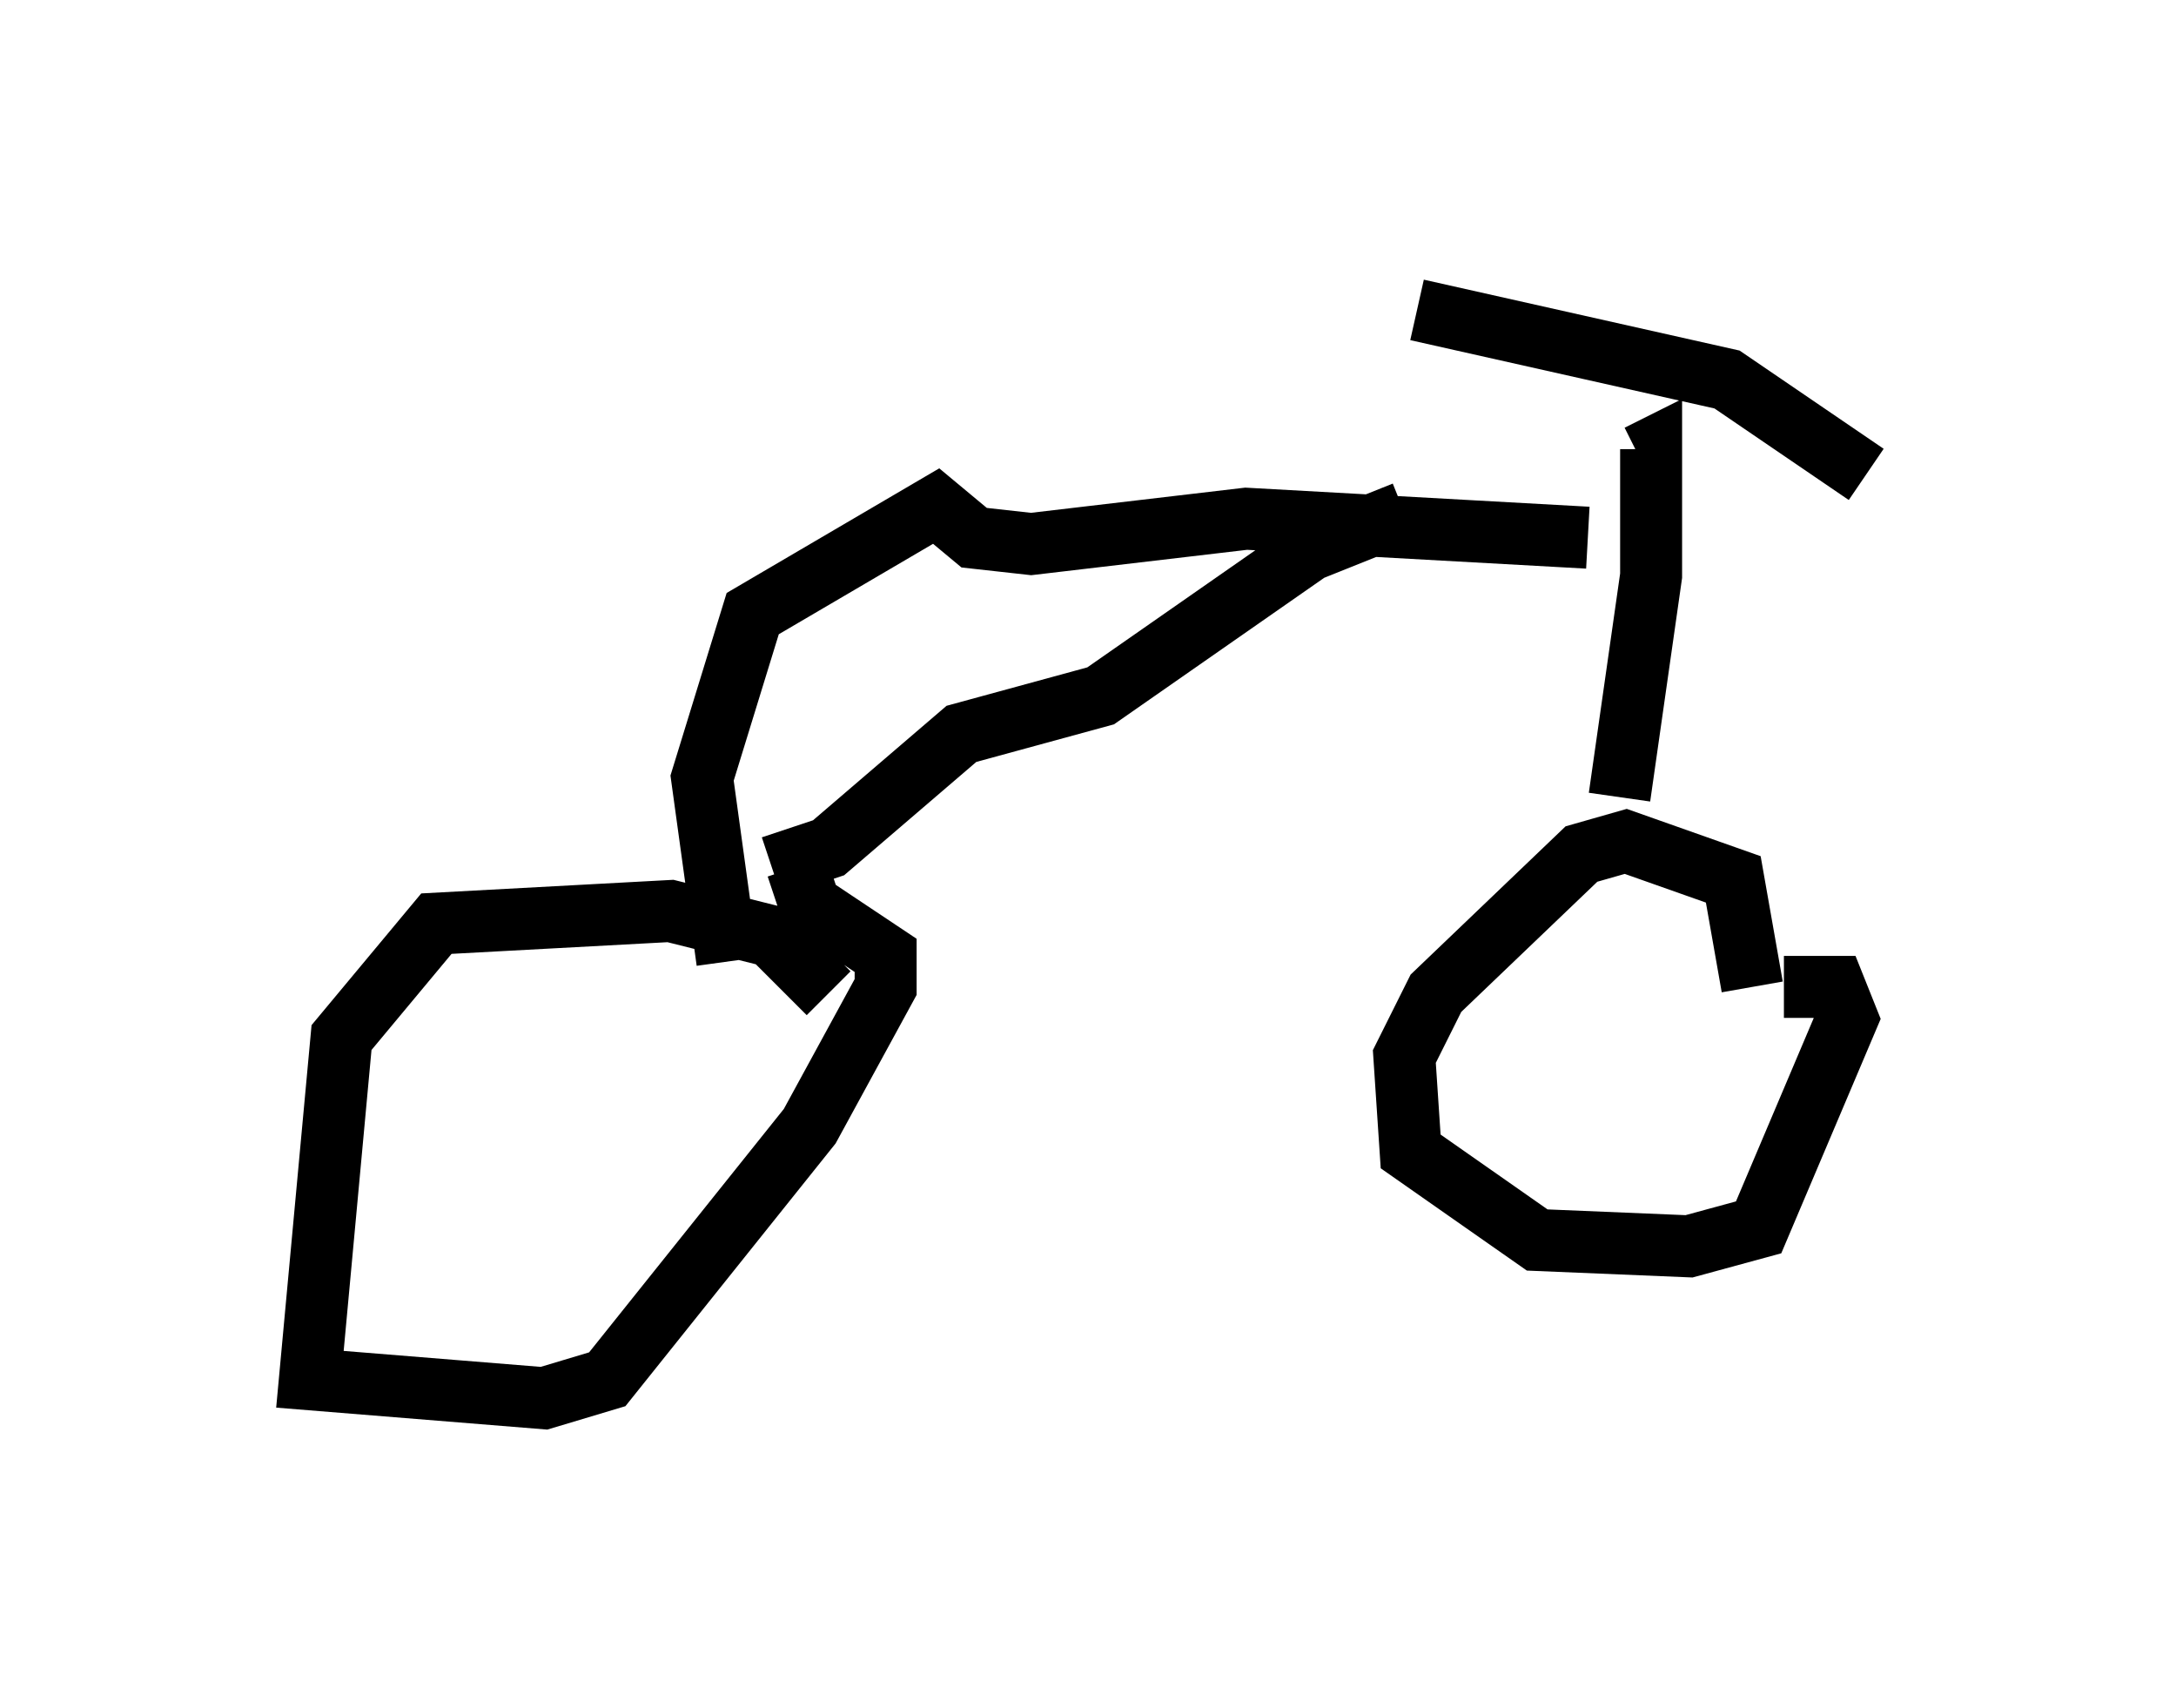 <?xml version="1.0" encoding="utf-8" ?>
<svg baseProfile="full" height="27.559" version="1.1" width="35.113" xmlns="http://www.w3.org/2000/svg" xmlns:ev="http://www.w3.org/2001/xml-events" xmlns:xlink="http://www.w3.org/1999/xlink"><defs /><rect fill="white" height="27.559" width="35.113" x="0" y="0" /><path d="M28.99, 17.25 m-0.715, -1.327 l-0.306, -1.735 -1.735, -0.613 l-0.715, 0.204 -2.348, 2.246 l-0.51, 1.021 0.102, 1.531 l2.042, 1.429 2.45, 0.102 l1.123, -0.306 1.429, -3.369 l-0.204, -0.51 -0.817, 0.0 m-15.415, 0.102 l-0.919, -0.919 -1.633, -0.408 l-3.777, 0.204 -1.531, 1.838 l-0.51, 5.513 3.777, 0.306 l1.021, -0.306 3.267, -4.083 l1.225, -2.246 0.0, -0.51 l-1.225, -0.817 -0.204, -0.613 m13.271, -1.123 l0.51, -3.573 0.0, -2.042 l-0.204, 0.102 m-3.573, -2.348 l5.002, 1.123 2.246, 1.531 m-4.492, 1.021 l-5.513, -0.306 -3.471, 0.408 l-0.919, -0.102 -0.613, -0.51 l-2.96, 1.735 -0.817, 2.654 l0.408, 2.96 m10.923, -7.248 l-1.531, 0.613 -3.369, 2.348 l-2.246, 0.613 -2.144, 1.838 l-0.919, 0.306 " fill="none" stroke="black" stroke-width="1" /></svg>